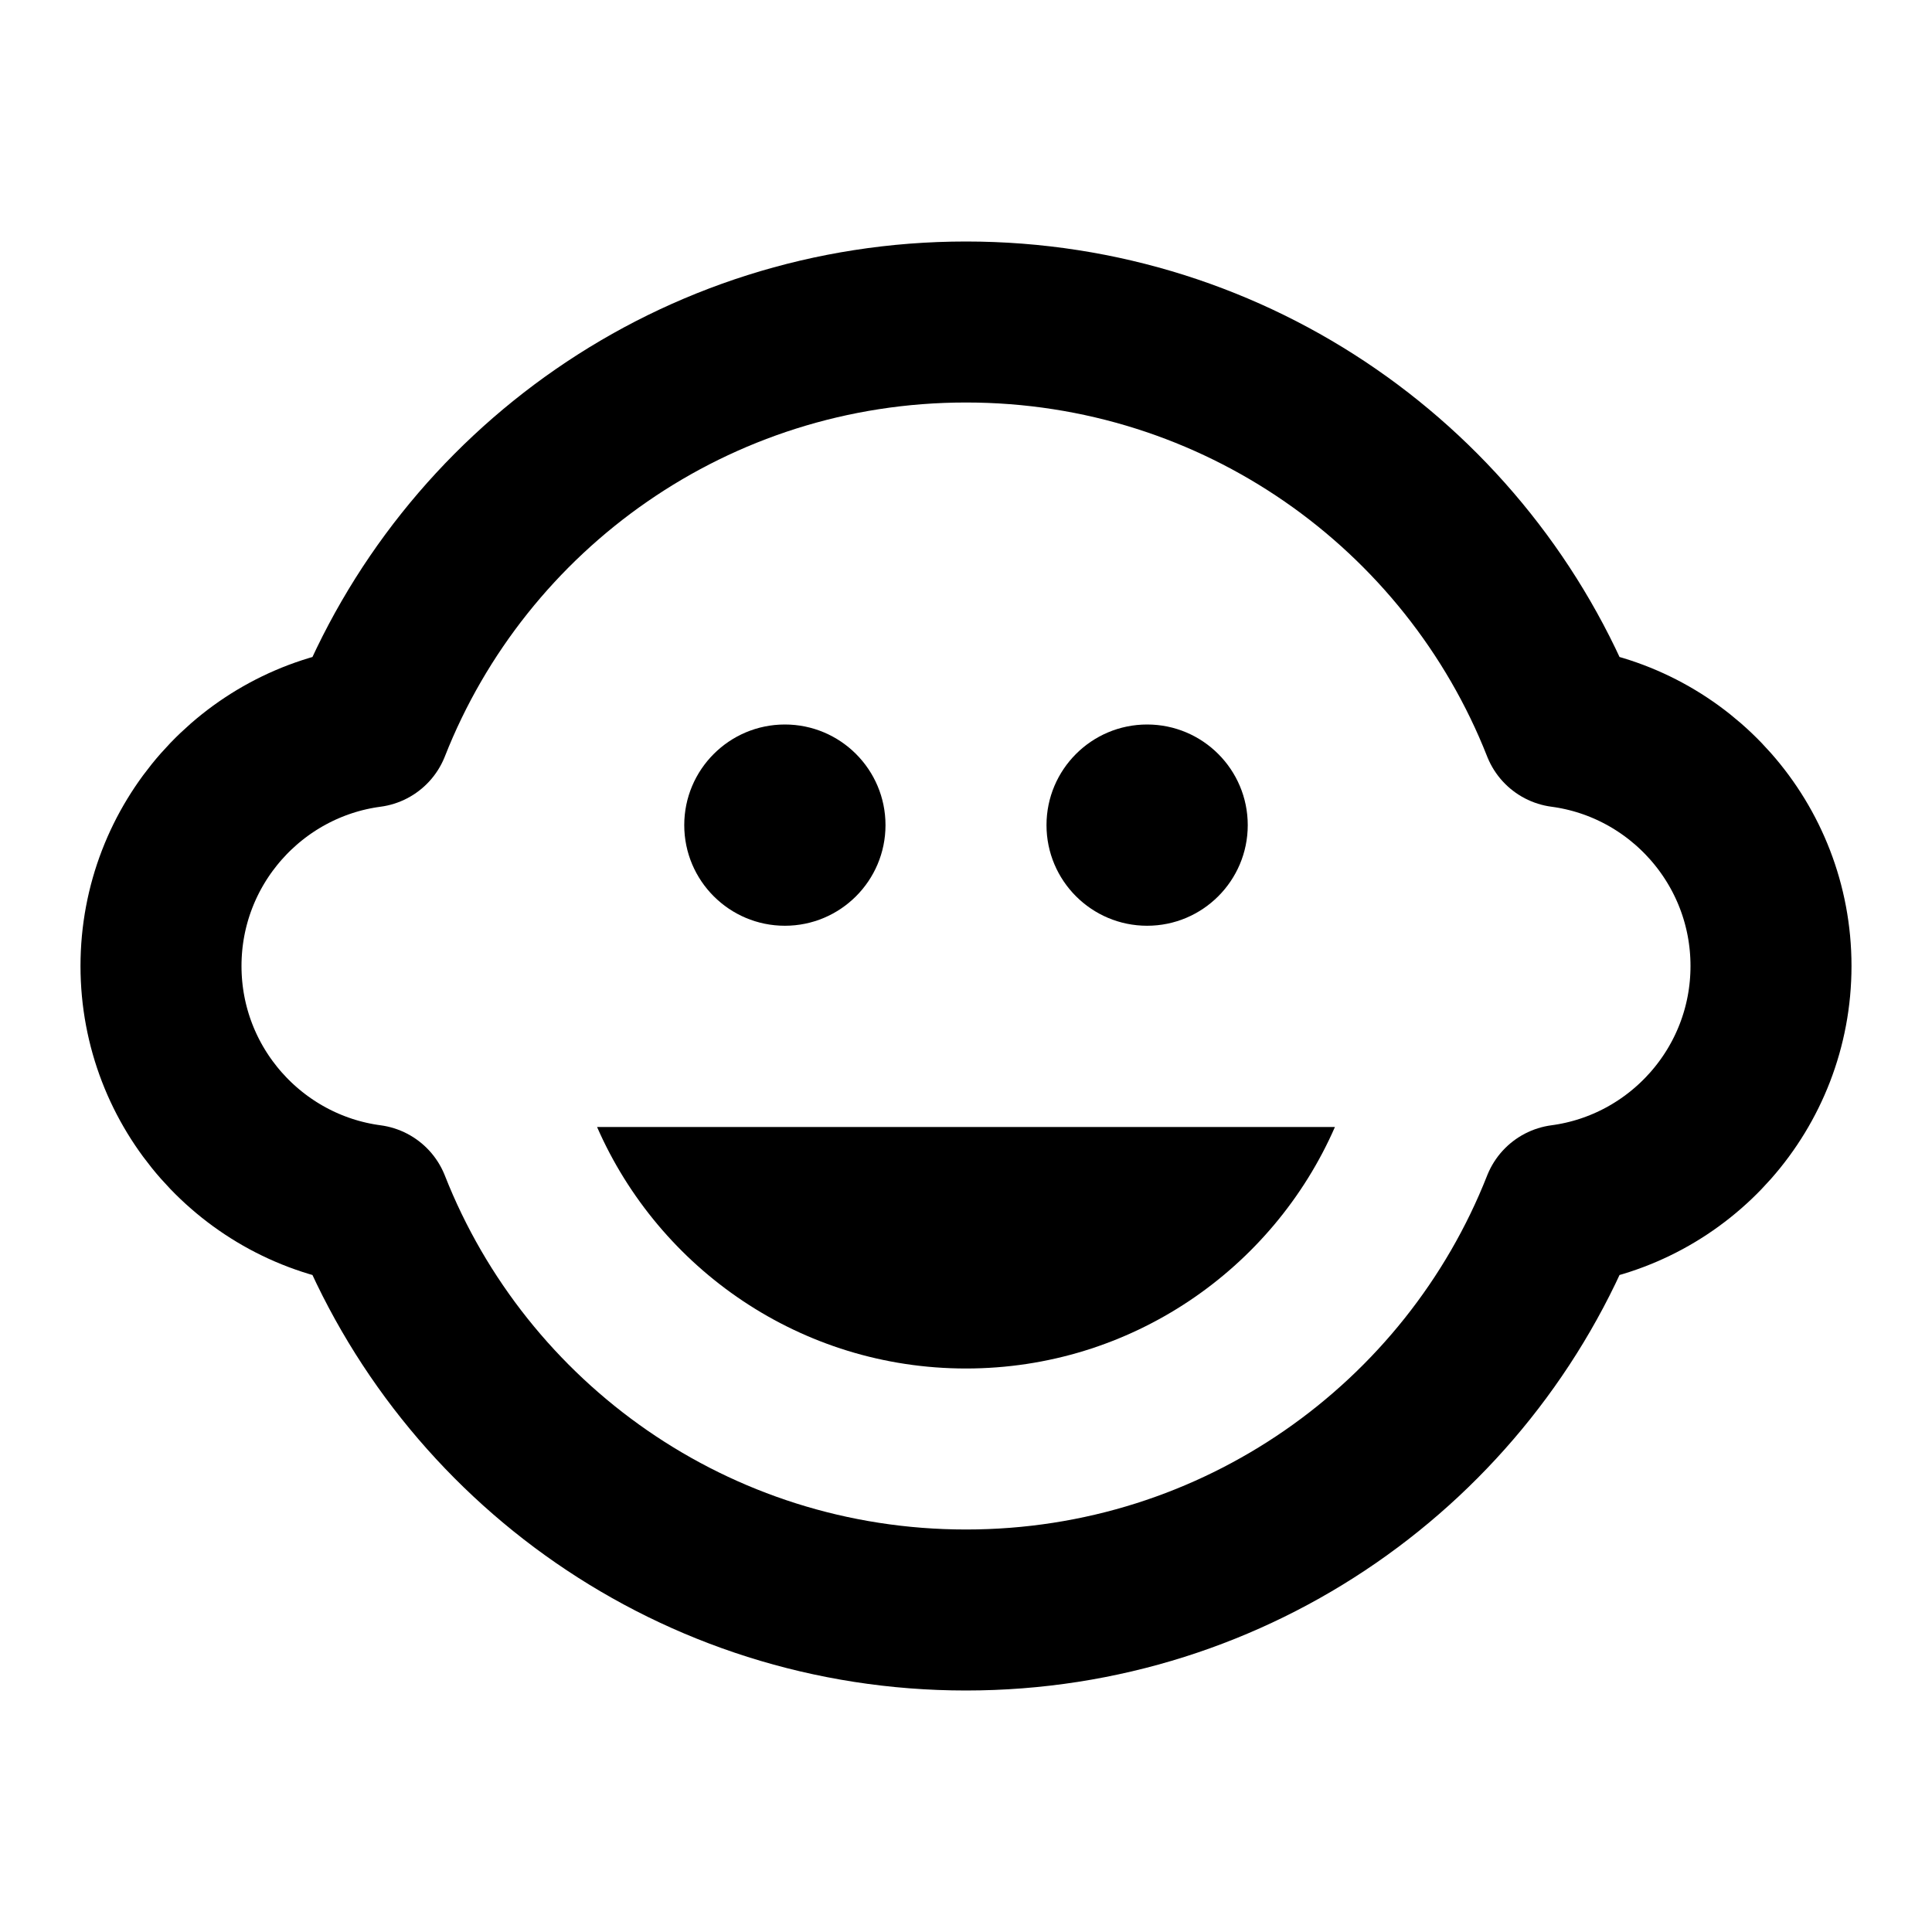 <?xml version="1.0" standalone="no"?><!-- Generator: Gravit.io --><svg xmlns="http://www.w3.org/2000/svg" xmlns:xlink="http://www.w3.org/1999/xlink" style="isolation:isolate" viewBox="0 0 24 24" width="24" height="24"><path d="M 16.583 14 C 15.811 15.765 14.049 17 12 17 C 9.951 17 8.189 15.765 7.417 14 L 16.583 14 Z" style="stroke:none;fill:#000000;stroke-miterlimit:10;"/><path d=" M 19.404 9.03 C 20.869 9.225 22 10.482 22 12 C 22 13.518 20.869 14.775 19.404 14.97 C 18.242 17.922 15.362 20 12 20 C 8.638 20 5.758 17.922 4.596 14.97 C 3.131 14.775 2 13.518 2 12 C 2 10.482 3.131 9.225 4.596 9.03 C 5.758 6.078 8.638 4 12 4 C 15.362 4 18.242 6.078 19.404 9.03 Z " fill="none" vector-effect="non-scaling-stroke" stroke-width="2" stroke="rgb(0,0,0)" stroke-linejoin="round" stroke-linecap="round" stroke-miterlimit="3"/><path d=" M 8.5 10.25 C 8.5 9.56 9.06 9 9.75 9 C 10.44 9 11 9.56 11 10.25 C 11 10.94 10.44 11.5 9.75 11.5 C 9.06 11.5 8.5 10.94 8.5 10.25 Z " fill="rgb(0,0,0)"/><path d=" M 13 10.25 C 13 9.56 13.56 9 14.25 9 C 14.94 9 15.5 9.56 15.5 10.25 C 15.5 10.94 14.94 11.5 14.25 11.5 C 13.56 11.5 13 10.94 13 10.25 Z " fill="rgb(0,0,0)"/></svg>